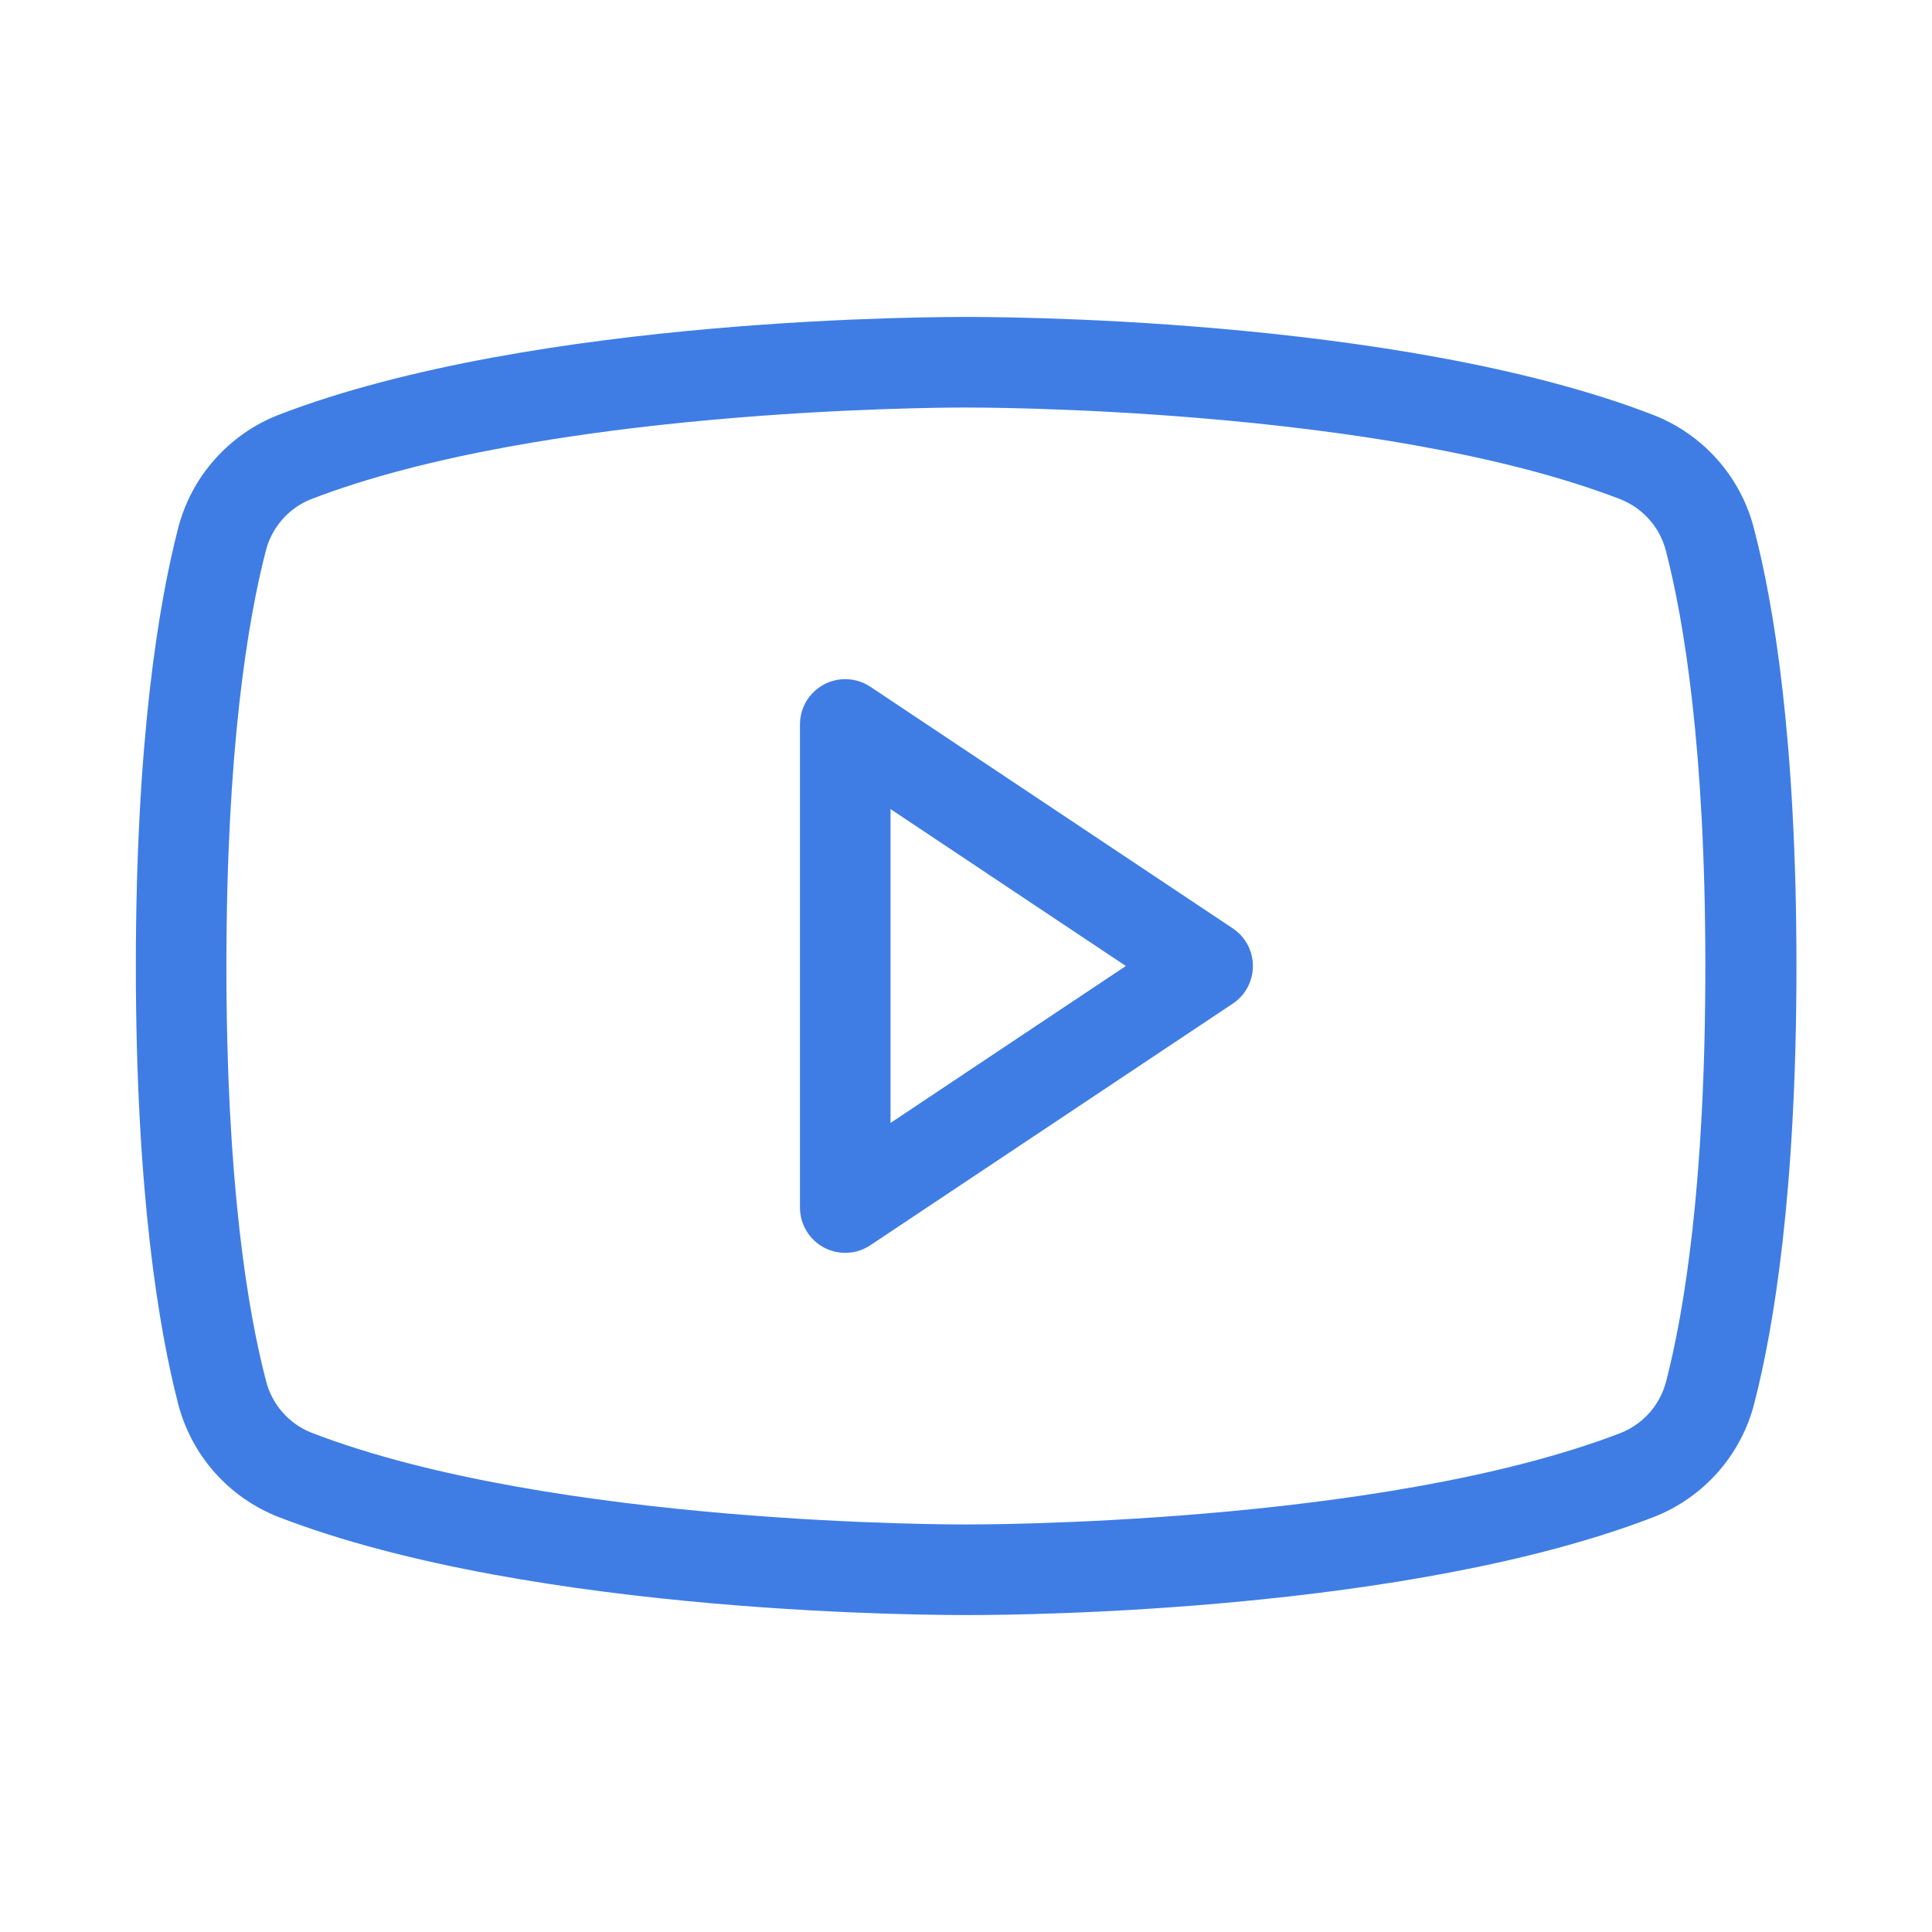 <svg width="32" height="32" viewBox="0 0 32 32" fill="none" xmlns="http://www.w3.org/2000/svg">
<path d="M20.416 15.375L14.416 11.375C14.303 11.3 14.172 11.256 14.036 11.25C13.9 11.243 13.765 11.274 13.646 11.338C13.526 11.402 13.426 11.498 13.356 11.614C13.287 11.731 13.25 11.864 13.25 12V20C13.25 20.136 13.287 20.269 13.356 20.386C13.426 20.503 13.526 20.598 13.646 20.662C13.765 20.726 13.9 20.757 14.036 20.75C14.172 20.744 14.303 20.7 14.416 20.625L20.416 16.625C20.519 16.557 20.604 16.464 20.663 16.355C20.721 16.246 20.752 16.124 20.752 16C20.752 15.876 20.721 15.754 20.663 15.645C20.604 15.536 20.519 15.443 20.416 15.375ZM14.75 18.599V13.401L18.648 16L14.75 18.599ZM29.05 8.75C28.942 8.328 28.734 7.939 28.446 7.613C28.157 7.287 27.795 7.034 27.39 6.875C23.125 5.224 16.284 5.25 16 5.25C15.716 5.25 8.875 5.224 4.605 6.875C4.201 7.034 3.84 7.288 3.552 7.614C3.264 7.939 3.058 8.329 2.95 8.75C2.631 9.986 2.25 12.25 2.25 16C2.25 19.75 2.631 22.014 2.95 23.25C3.059 23.672 3.266 24.061 3.554 24.387C3.843 24.713 4.205 24.966 4.61 25.125C8.875 26.776 15.715 26.75 16 26.75H16.089C16.953 26.75 23.339 26.695 27.395 25.125C27.8 24.966 28.162 24.713 28.451 24.387C28.739 24.061 28.947 23.672 29.055 23.25C29.374 22.016 29.755 19.759 29.755 16C29.755 12.241 29.375 9.986 29.05 8.75ZM27.598 22.875C27.549 23.067 27.456 23.245 27.326 23.394C27.195 23.543 27.032 23.659 26.848 23.733C22.848 25.274 16.073 25.25 16 25.25C15.928 25.25 9.161 25.275 5.156 23.729C4.972 23.655 4.808 23.54 4.678 23.39C4.547 23.241 4.454 23.063 4.406 22.871C4.105 21.723 3.75 19.598 3.75 16C3.75 12.402 4.105 10.277 4.402 9.125C4.451 8.933 4.544 8.755 4.674 8.606C4.805 8.457 4.968 8.341 5.152 8.268C9.008 6.783 15.441 6.75 15.97 6.75H16C16.067 6.75 22.839 6.725 26.844 8.271C27.028 8.345 27.192 8.461 27.322 8.61C27.453 8.759 27.546 8.937 27.594 9.129C27.891 10.277 28.246 12.402 28.246 16.004C28.246 19.605 27.895 21.723 27.598 22.875Z" fill="#3F7DE5"/>
</svg>
